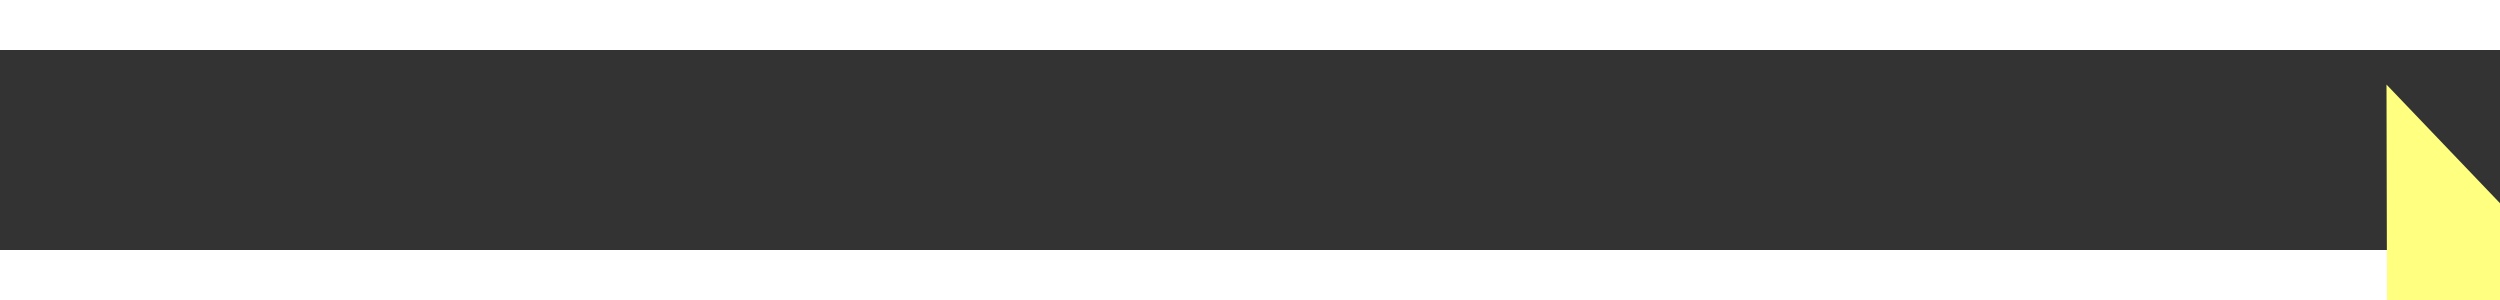 ﻿<?xml version="1.0" encoding="utf-8"?>
<svg version="1.1" xmlns:xlink="http://www.w3.org/1999/xlink" width="50px" height="6px" preserveAspectRatio="xMinYMid meet" viewBox="914 17005  50 4" xmlns="http://www.w3.org/2000/svg">
  <rect x="914" y="17005" width="50" height="4" fill="#333333" stroke="none"/>
  <g transform="matrix(-0.956 0.292 -0.292 -0.956 6809.336 32996.338 )">
    <path d="M 956 17012.8  L 962 17006.5  L 956 17000.2  L 956 17012.8  Z " fill-rule="nonzero" fill="#ffff80" stroke="none" transform="matrix(-0.957 -0.29 0.29 -0.957 -3093.386 33554.597 )" />
    <path d="M 917 17006.5  L 957 17006.5  " stroke-width="1" stroke="#ffff80" fill="none" transform="matrix(-0.957 -0.29 0.29 -0.957 -3093.386 33554.597 )" />
  </g>
</svg>